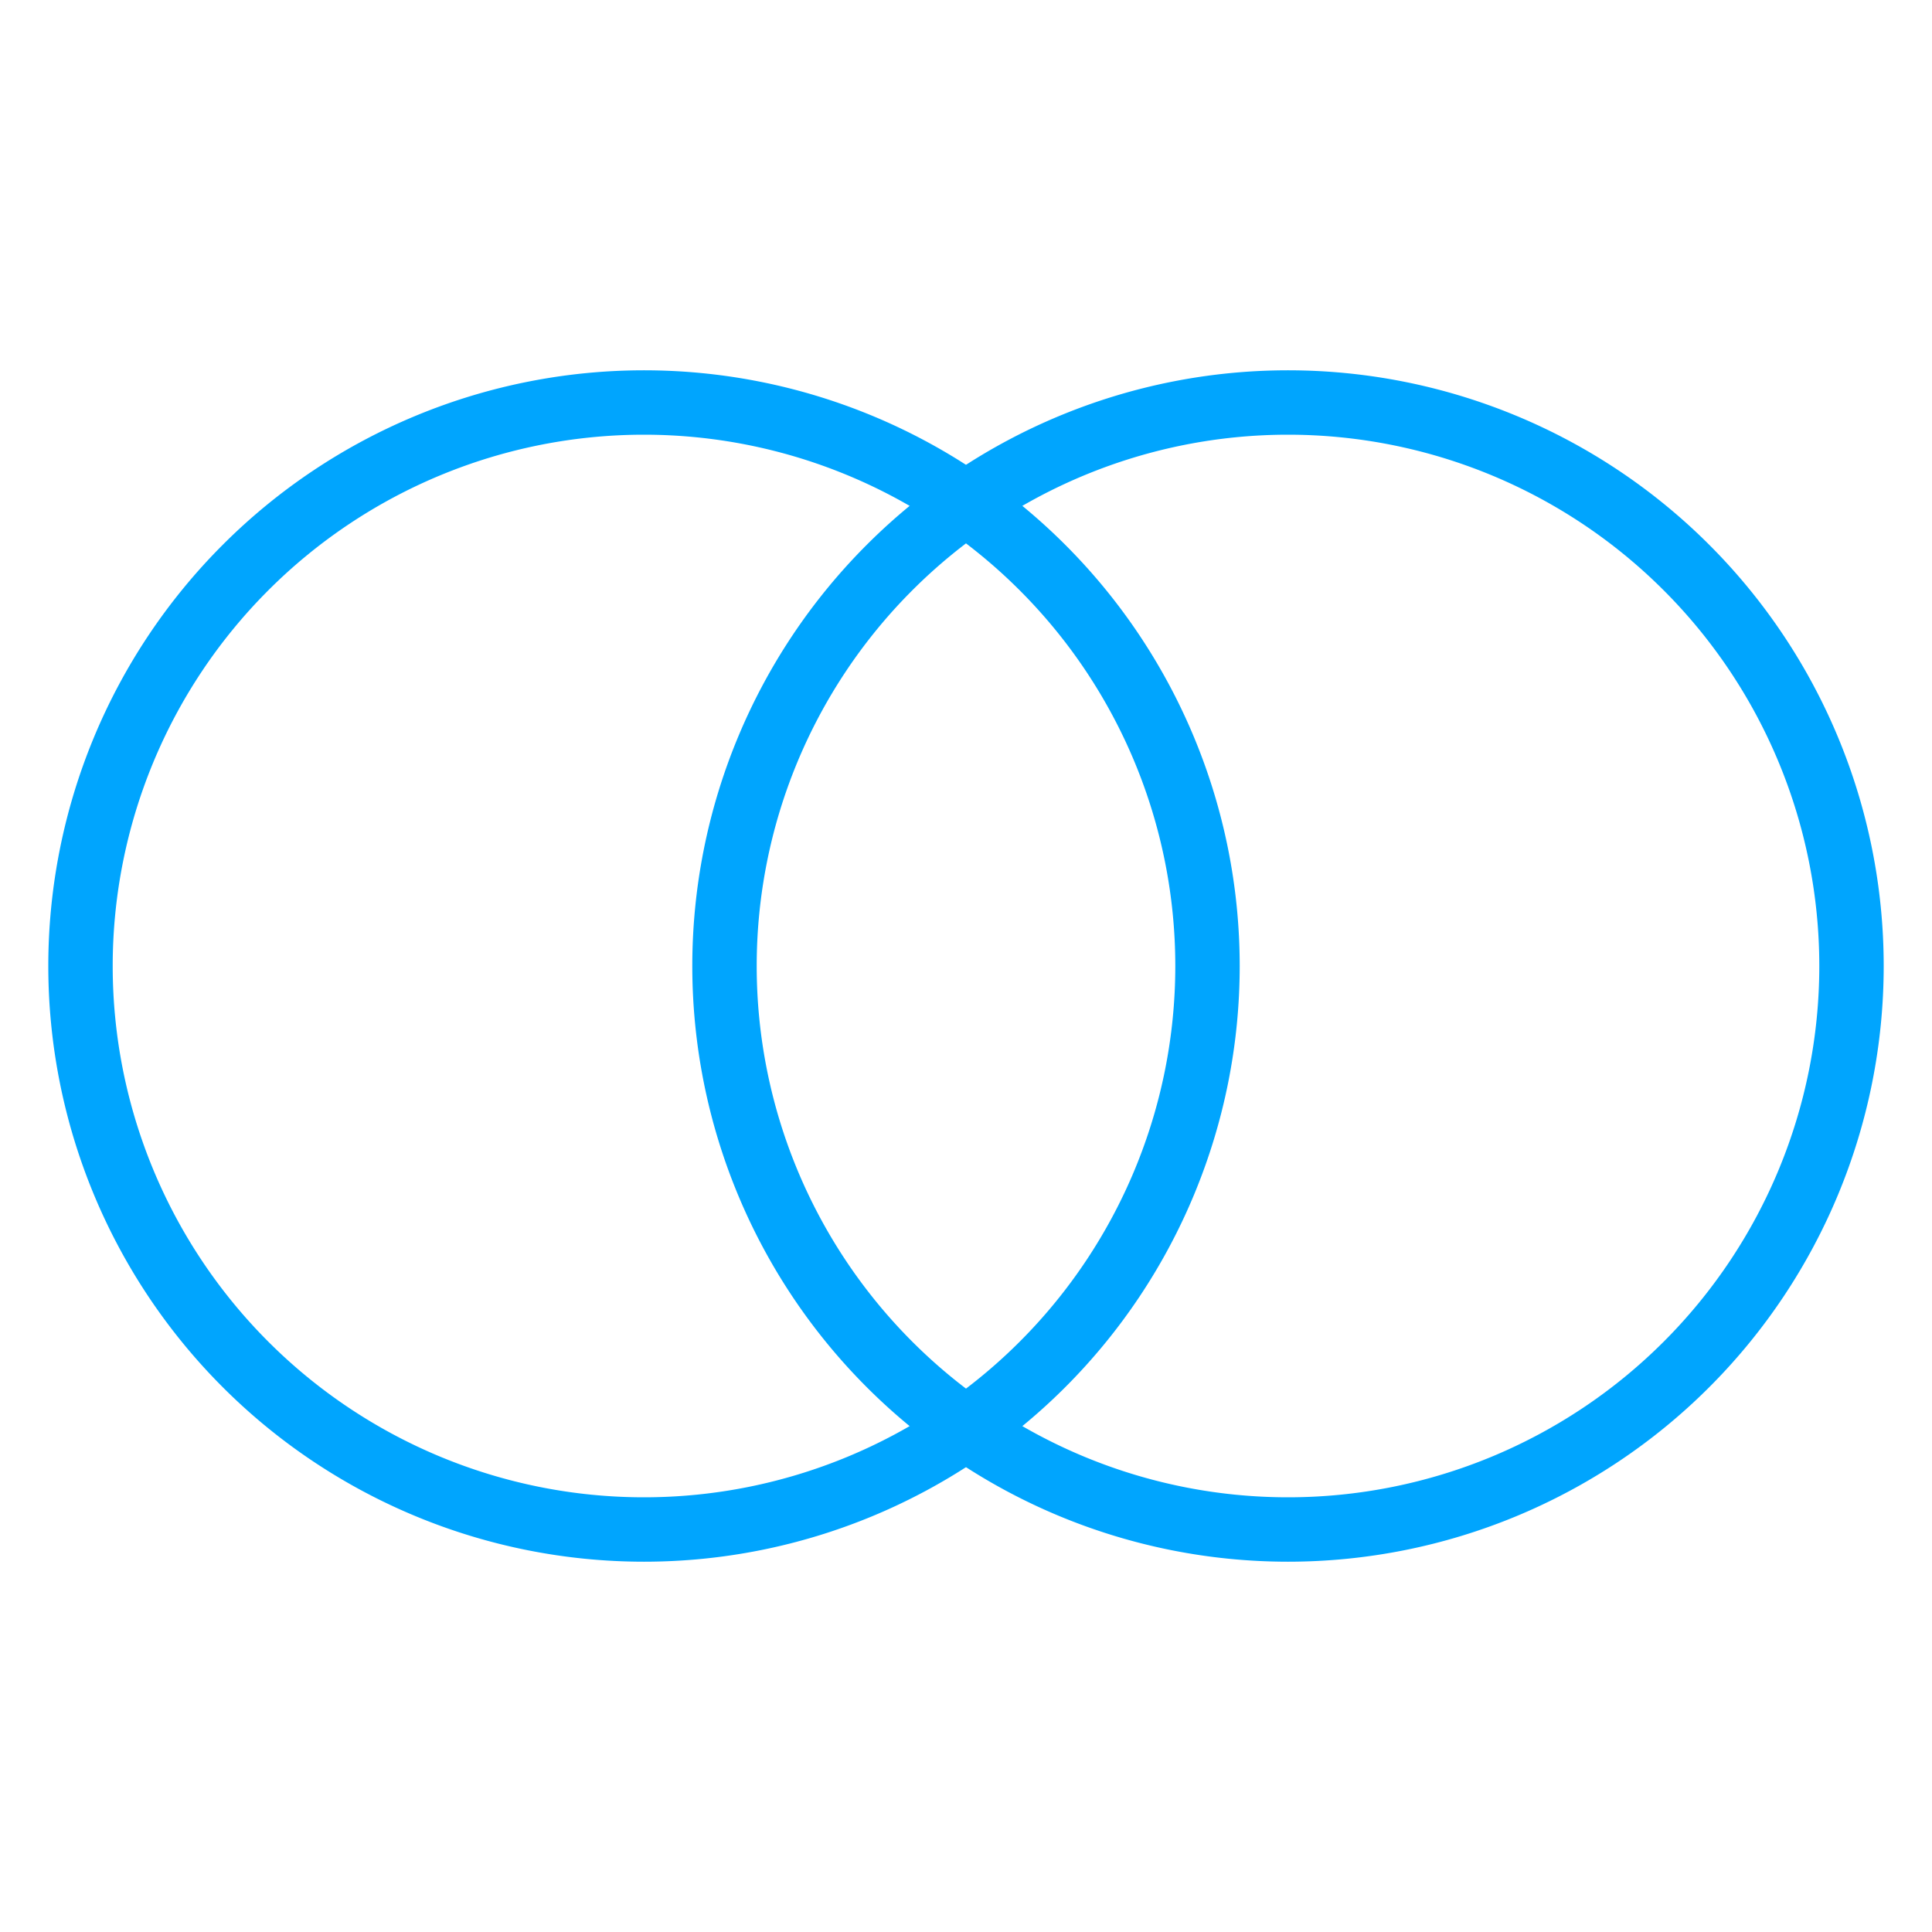 <?xml version="1.0" encoding="UTF-8"?><svg xmlns="http://www.w3.org/2000/svg" width="64px" height="64px" fill="none" stroke-width="0.8" viewBox="0 0 24 24" color="#00a5fe"><path stroke="#00a5fe" stroke-width="0.8" stroke-linecap="round" stroke-linejoin="round" d="M8 19A7 7 0 1 0 8 5a7 7 0 0 0 0 14Z"></path><path stroke="#00a5fe" stroke-width="0.8" stroke-linecap="round" stroke-linejoin="round" d="M16 19a7 7 0 1 0 0-14 7 7 0 0 0 0 14Z"></path></svg>